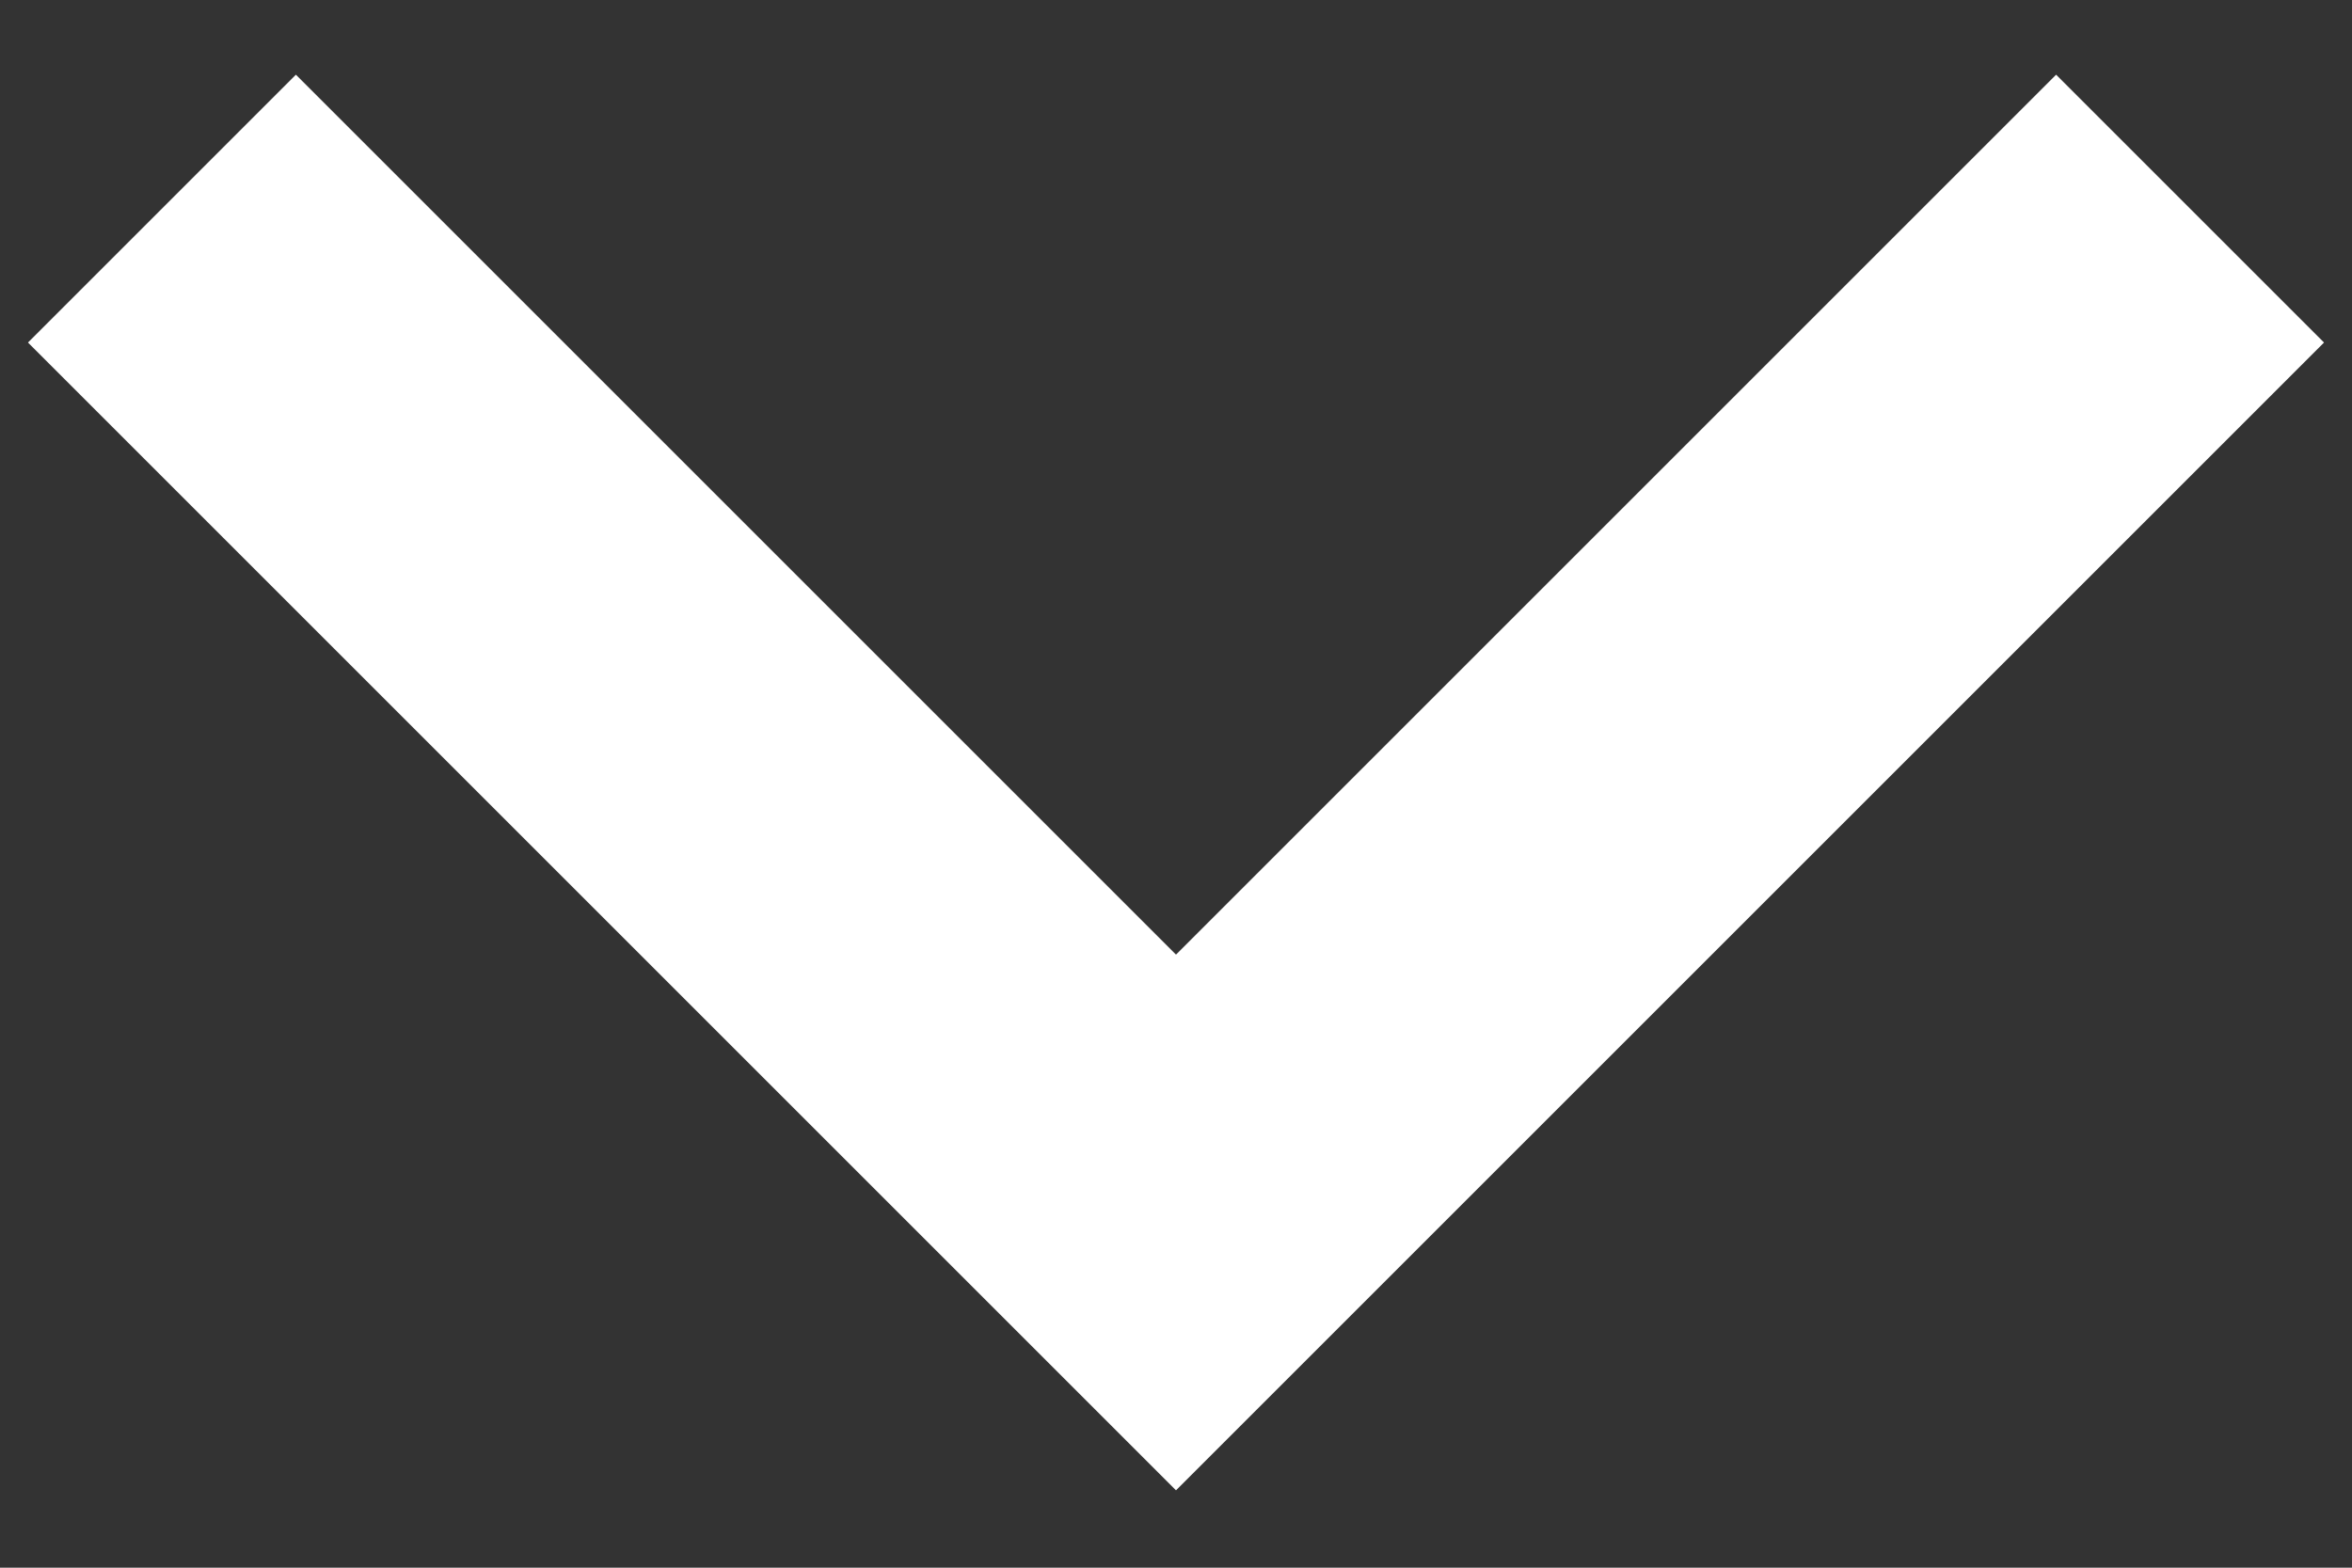 <svg width="21" height="14" viewBox="0 0 21 14" fill="none" xmlns="http://www.w3.org/2000/svg">
<rect x="0" y="0" width="21" height="14" fill="#333333" stroke="none"/>
<path d="M10.5 13.309L0.25 3.059L2.642 0.667L10.5 8.525L18.358 0.667L20.75 3.059L10.5 13.309Z" fill="white"/>
</svg>
